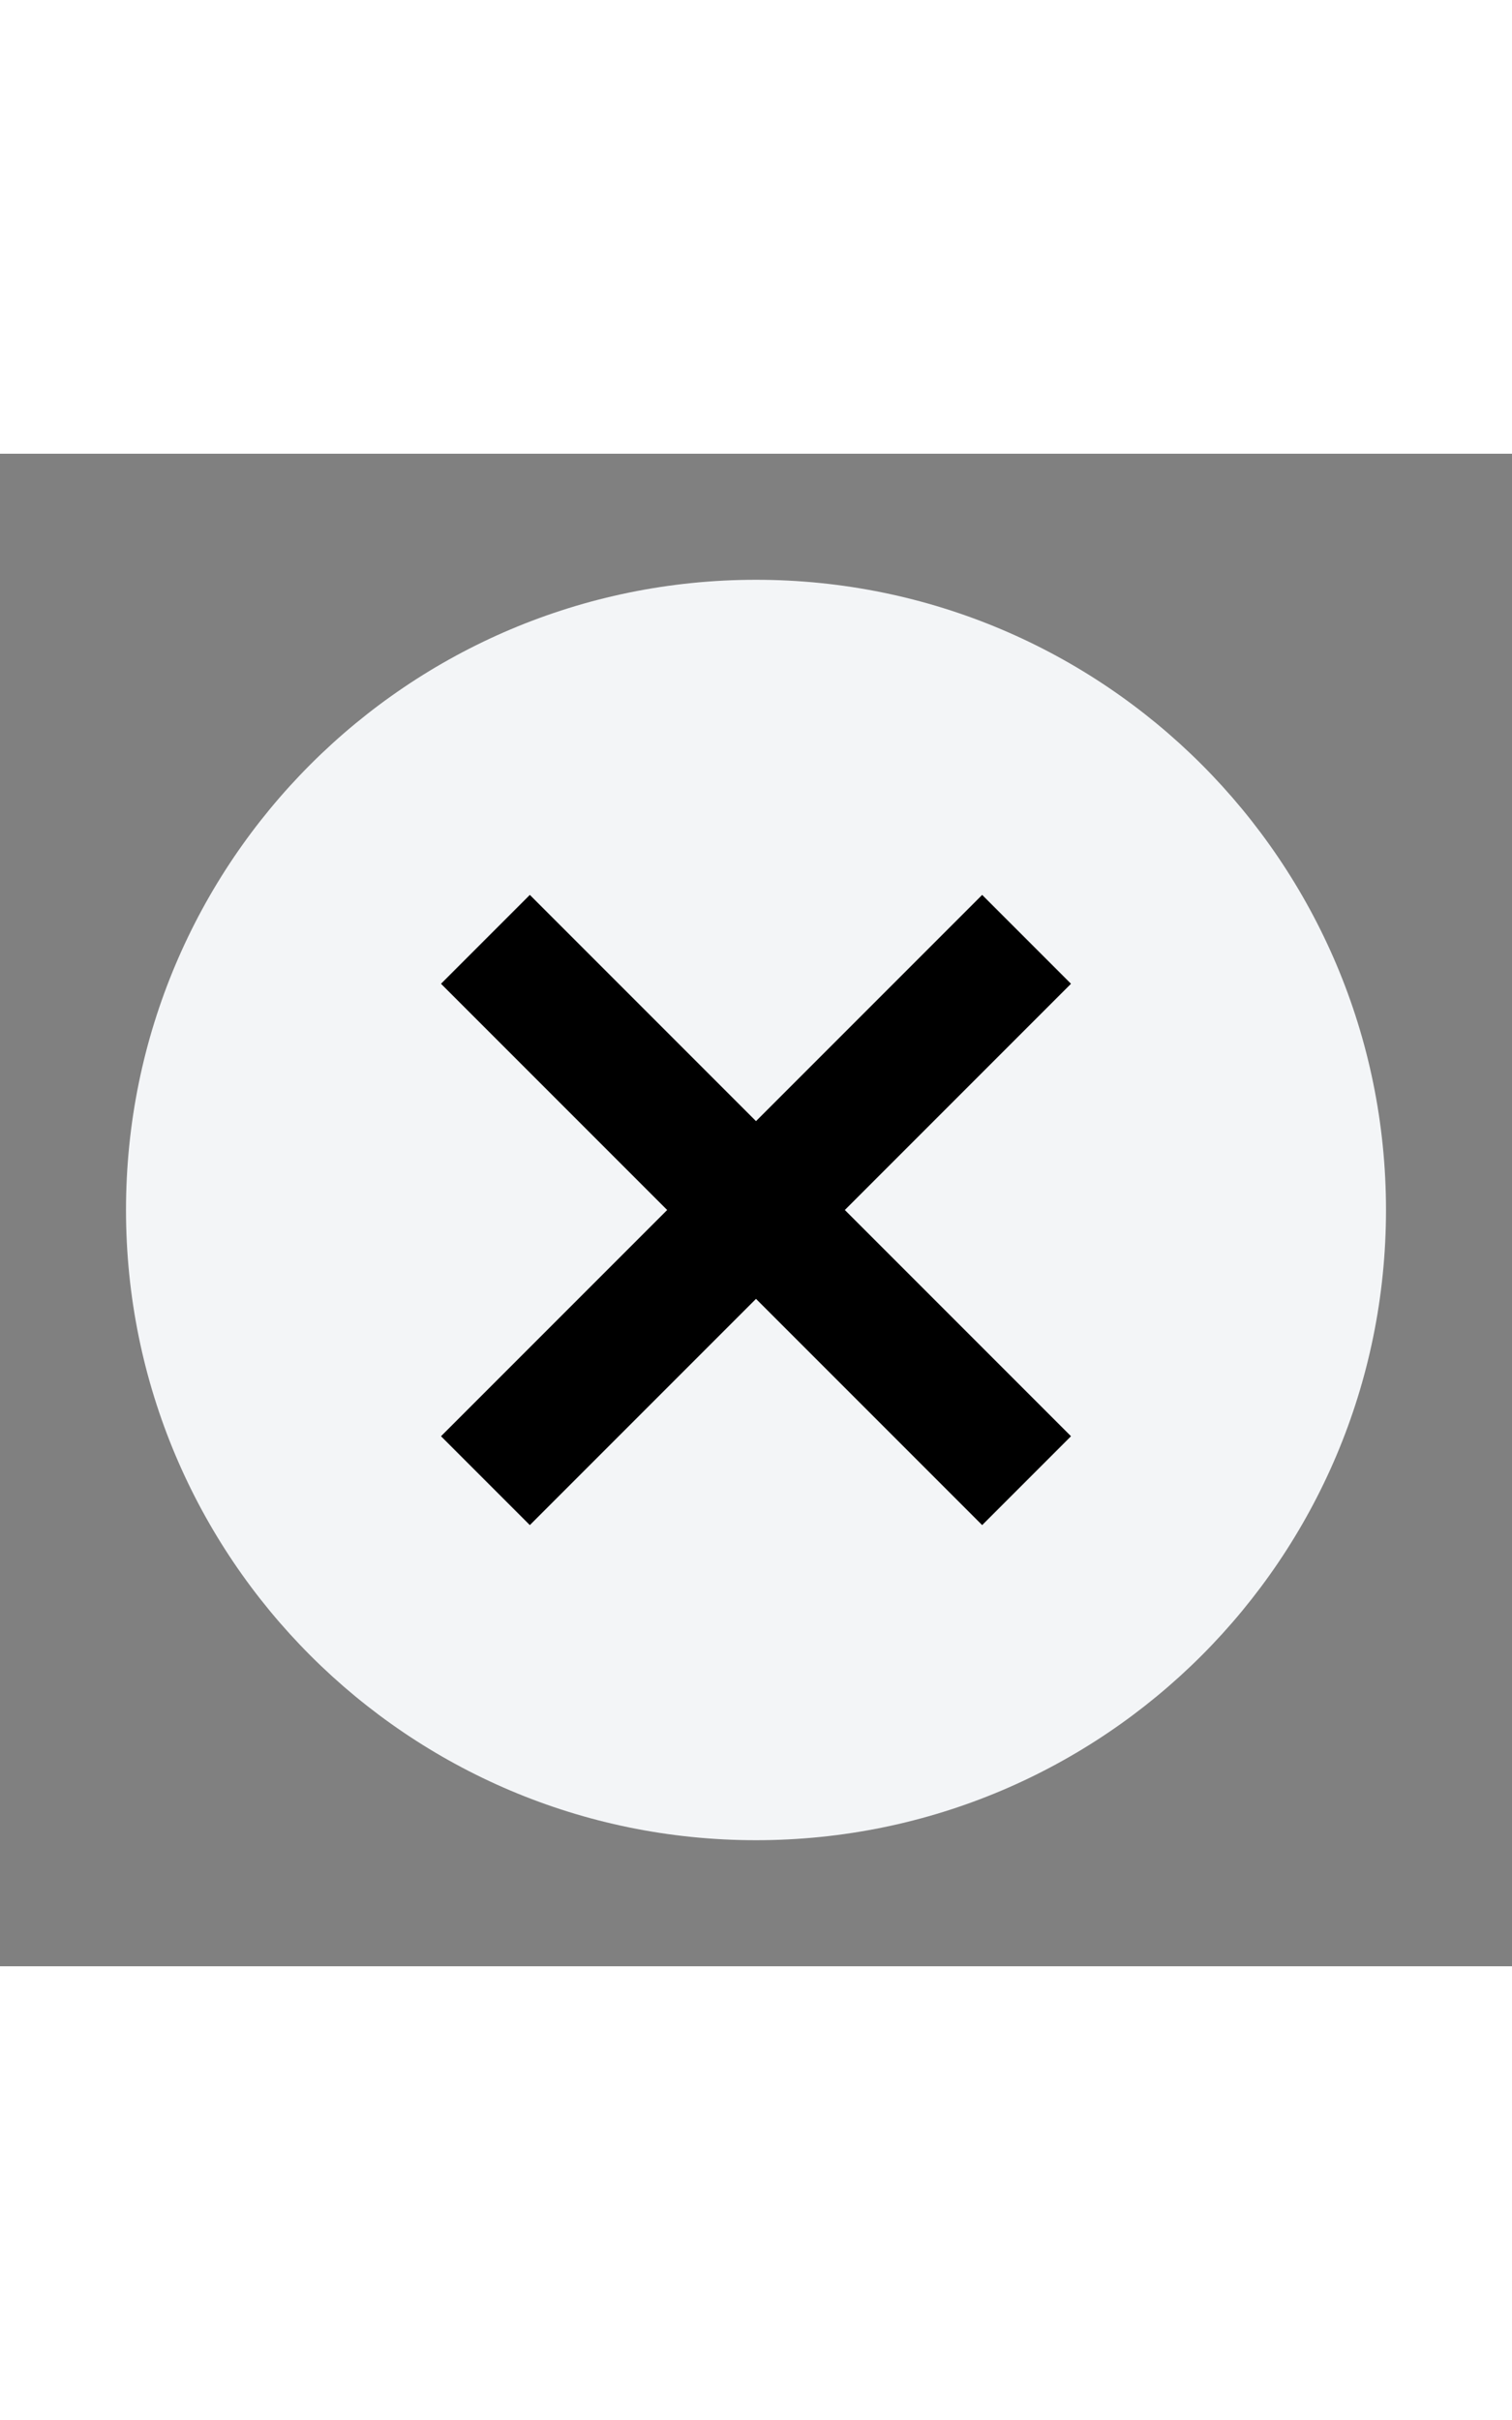 <svg xmlns="http://www.w3.org/2000/svg" width="30px" fill="#F3F5F7" viewBox="0 0 48 48" class="ui-icon ui-chip__icon"><rect x="0" y="0" width="48" height="48" fill="#808080" stroke="none"/><path d="M44 24c0 11.047-8.953 20-20 20S4 35.047 4 24 12.953 4 24 4s20 8.953 20 20zm0 0"/><path d="M34 16.82L31.18 14 24 21.18 16.82 14 14 16.82 21.18 24 14 31.18 16.82 34 24 26.82 31.18 34 34 31.18 26.82 24zm0 0" fill="currentColor"/></svg>